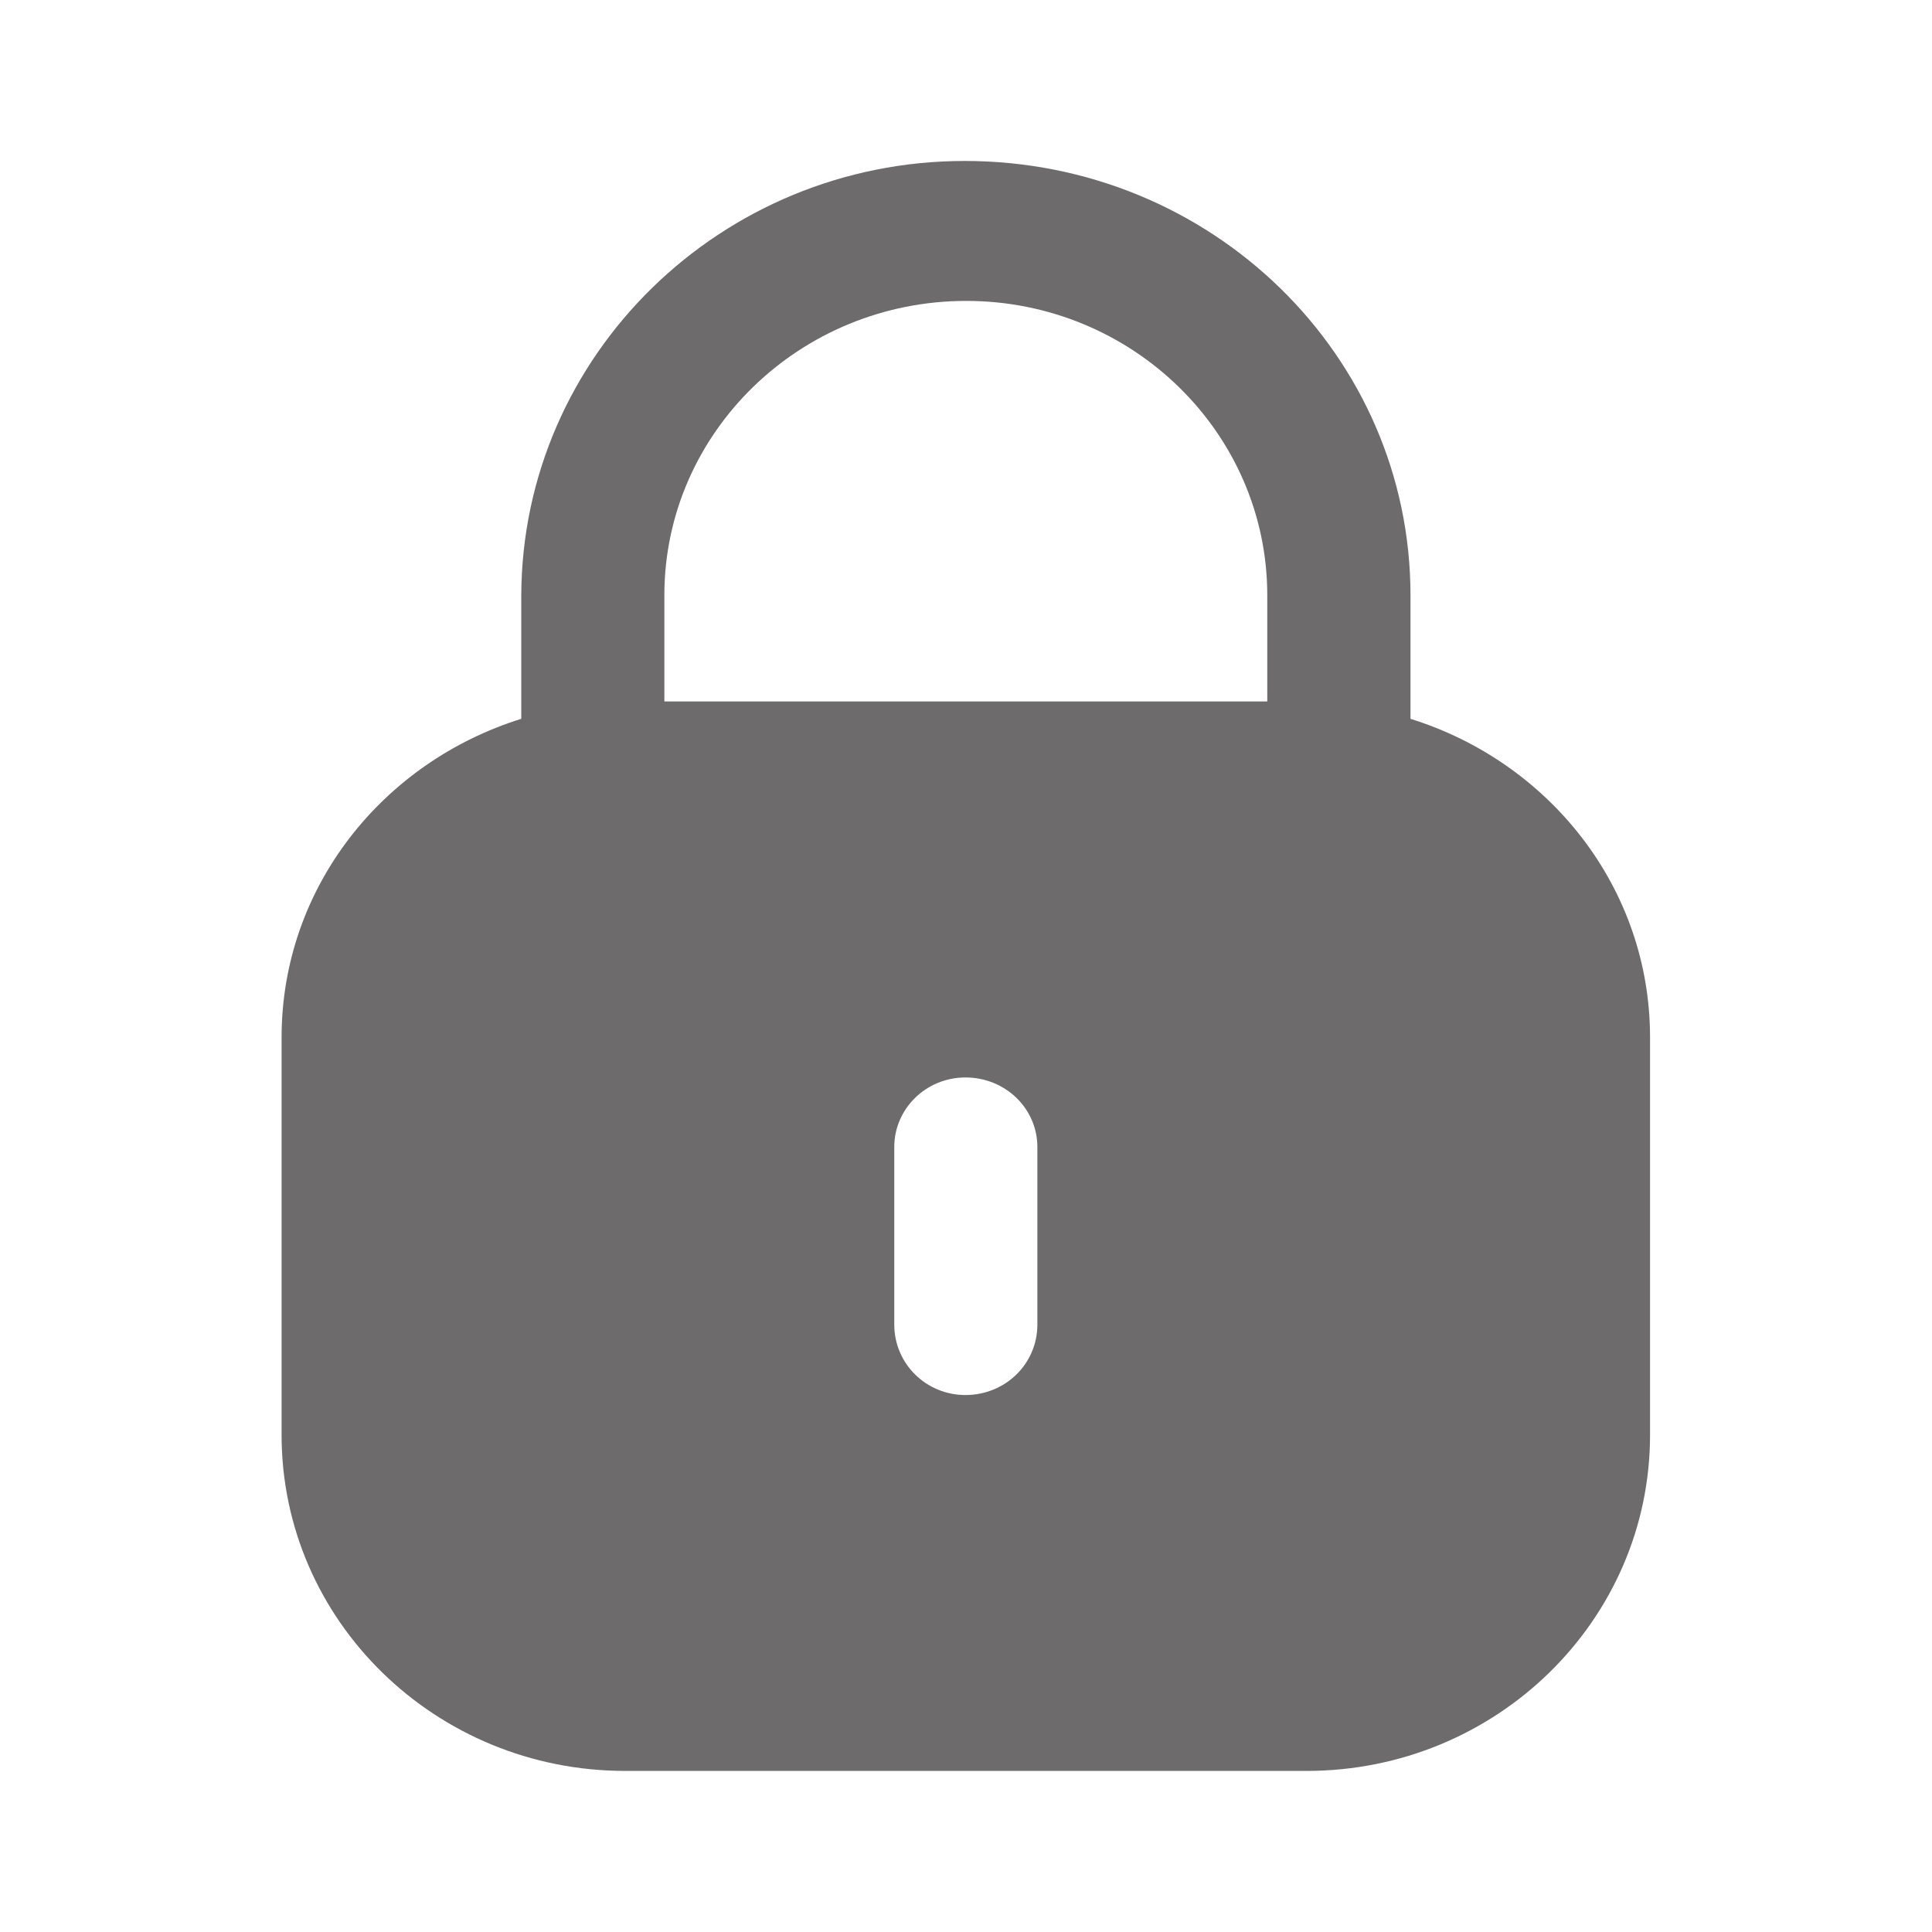 <svg width="16" height="16" viewBox="0 0 16 16" fill="none" xmlns="http://www.w3.org/2000/svg">
<path fill-rule="evenodd" clip-rule="evenodd" d="M11.681 4.93V5.953C12.829 6.311 13.665 7.35 13.665 8.592V11.883C13.665 13.42 12.391 14.666 10.82 14.666H5.178C3.606 14.666 2.332 13.42 2.332 11.883V8.592C2.332 7.35 3.169 6.311 4.317 5.953V4.93C4.324 2.943 5.97 1.333 7.989 1.333C10.034 1.333 11.681 2.943 11.681 4.93ZM8.002 2.492C9.377 2.492 10.495 3.585 10.495 4.93V5.809H5.502V4.917C5.509 3.579 6.627 2.492 8.002 2.492ZM8.591 10.97C8.591 11.294 8.327 11.553 7.995 11.553C7.67 11.553 7.406 11.294 7.406 10.97V9.499C7.406 9.181 7.67 8.923 7.995 8.923C8.327 8.923 8.591 9.181 8.591 9.499V10.97Z" fill="#6D6B6B"/>
</svg>
